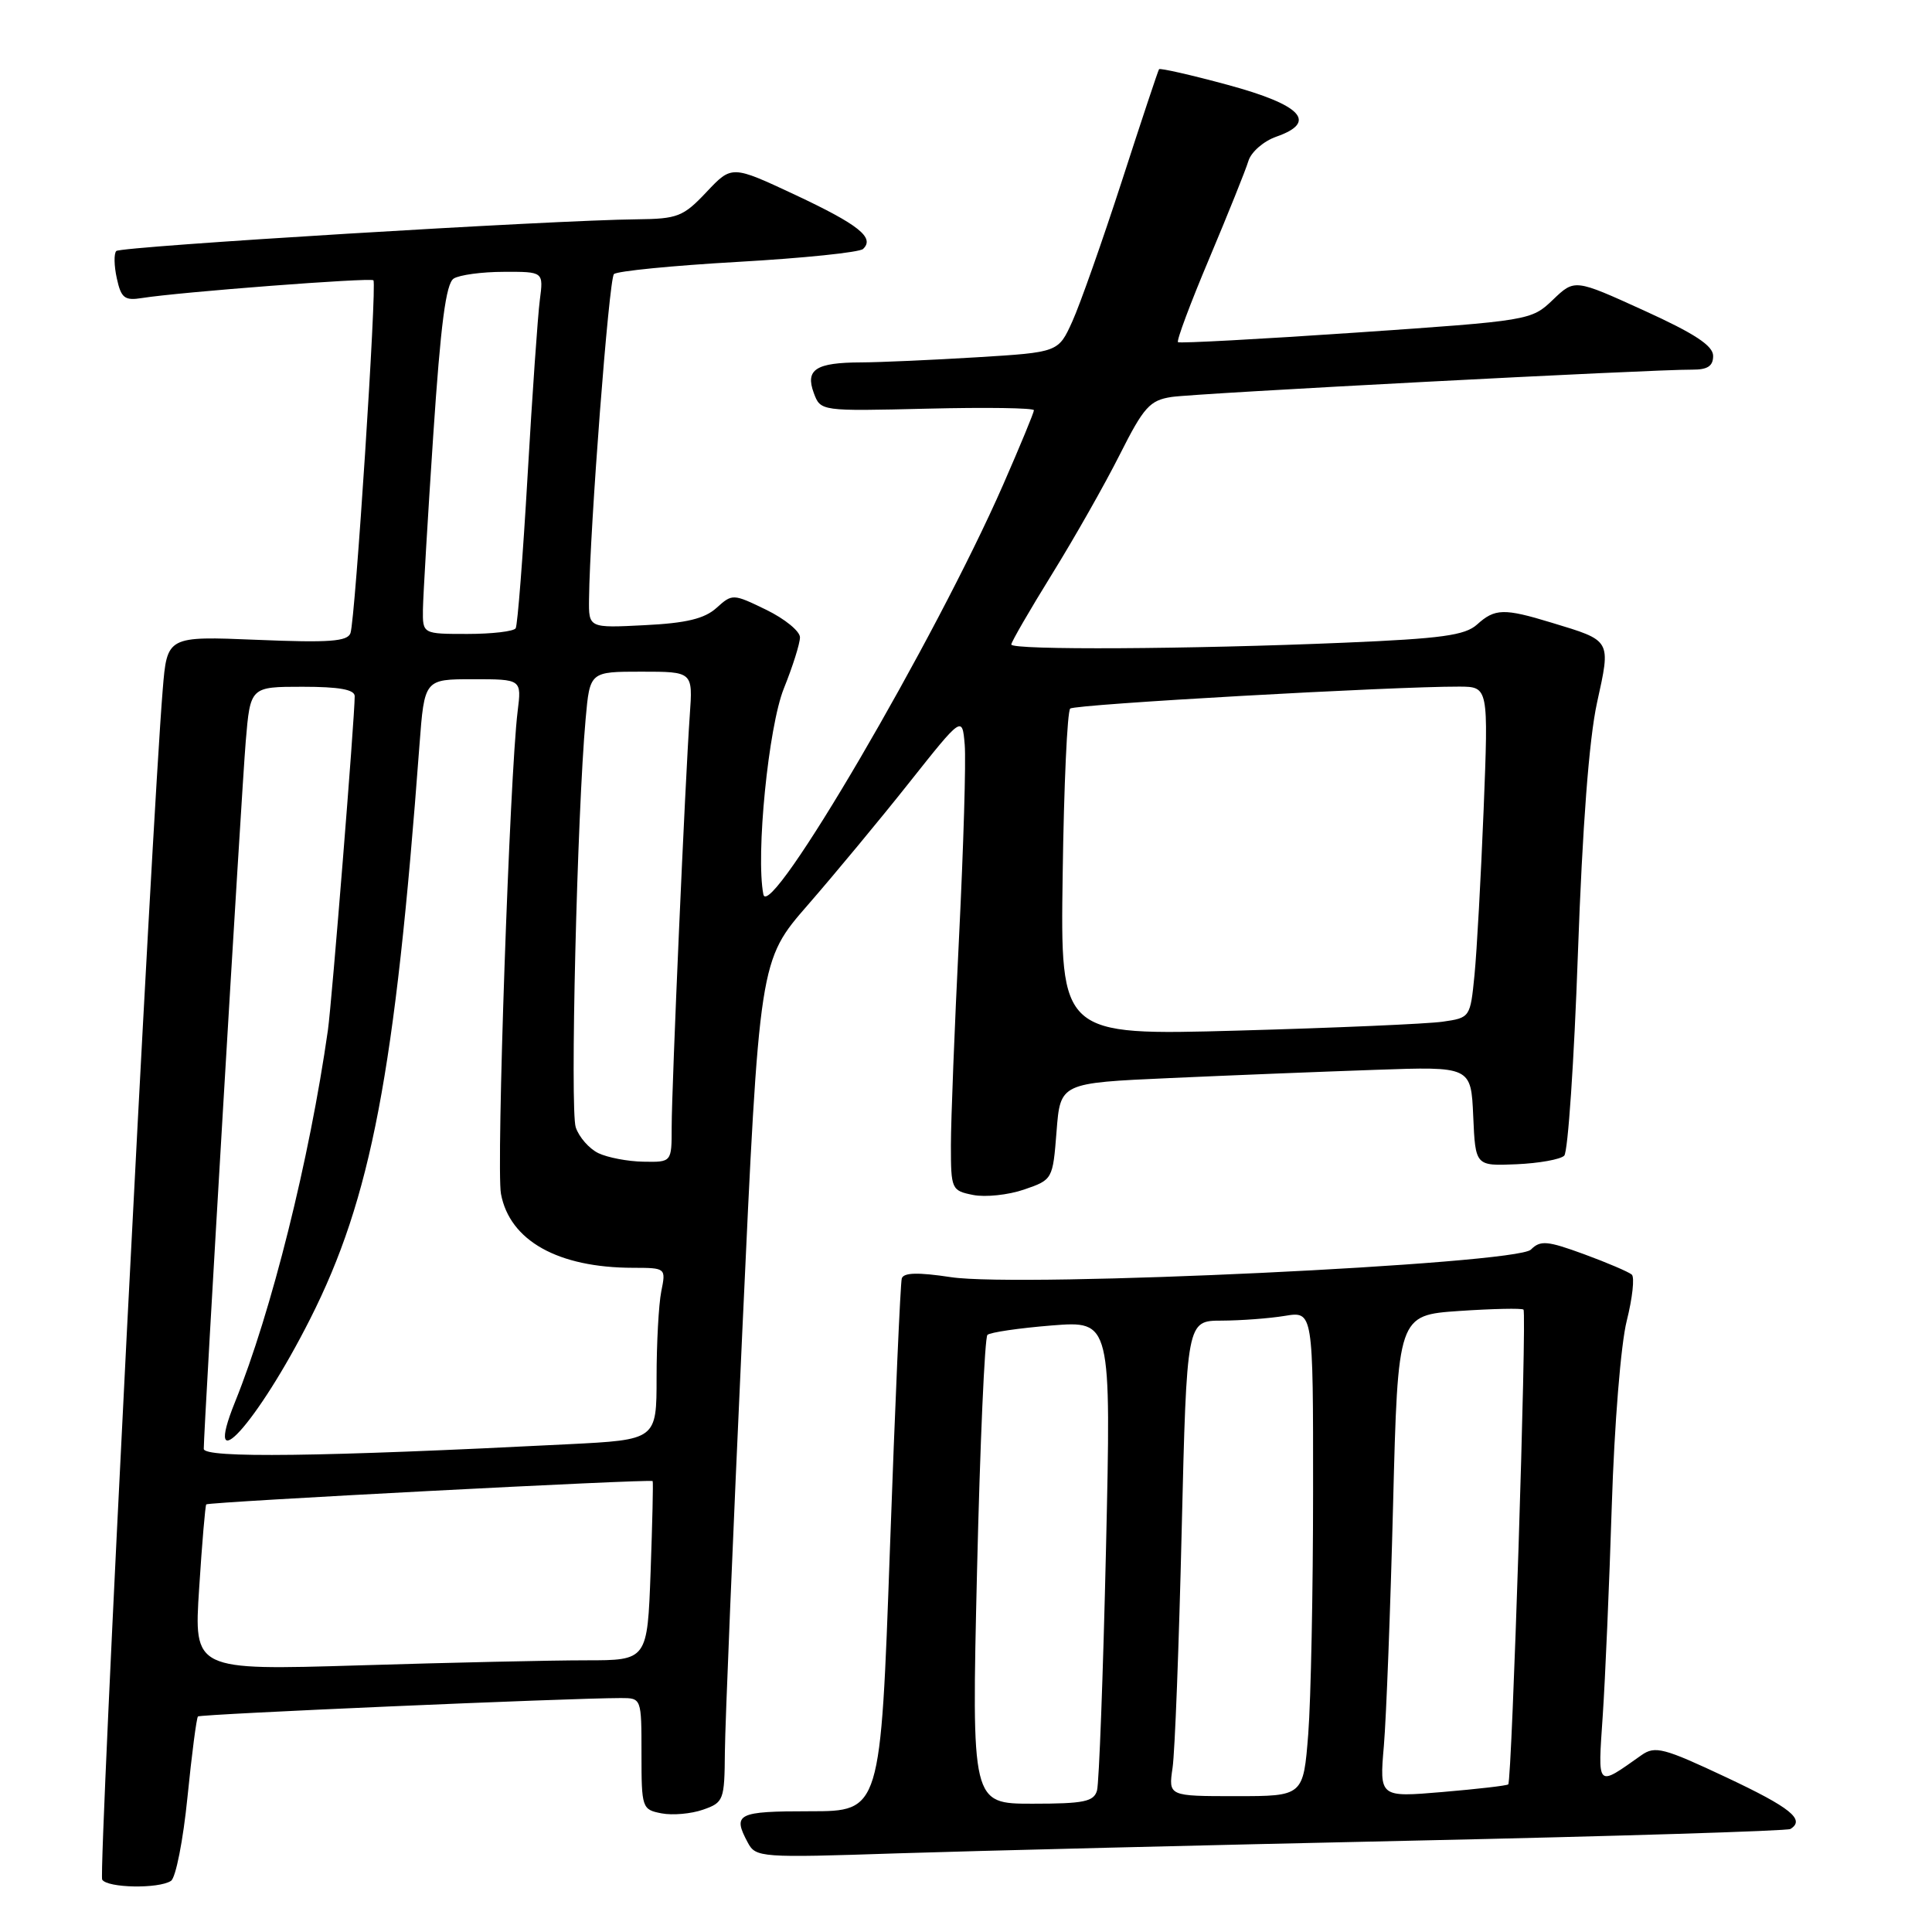 <?xml version="1.0" encoding="UTF-8" standalone="no"?>
<!DOCTYPE svg PUBLIC "-//W3C//DTD SVG 1.1//EN" "http://www.w3.org/Graphics/SVG/1.1/DTD/svg11.dtd" >
<svg xmlns="http://www.w3.org/2000/svg" xmlns:xlink="http://www.w3.org/1999/xlink" version="1.1" viewBox="0 0 256 256">
 <g >
 <path fill="currentColor"
d=" M 22.65 249.23 C 23.29 248.83 24.27 243.84 24.84 238.14 C 25.41 232.45 26.04 227.63 26.23 227.44 C 26.53 227.13 75.29 225.01 82.25 225.00 C 85.00 225.00 85.00 225.00 85.00 232.38 C 85.00 239.58 85.07 239.78 87.66 240.28 C 89.12 240.56 91.60 240.34 93.16 239.79 C 95.89 238.84 96.00 238.54 96.05 232.15 C 96.08 228.49 97.12 203.40 98.36 176.39 C 100.62 127.28 100.62 127.28 107.06 119.89 C 110.60 115.82 116.65 108.53 120.50 103.67 C 127.50 94.85 127.50 94.85 127.83 98.67 C 128.01 100.78 127.67 112.23 127.08 124.13 C 126.49 136.02 126.00 148.45 126.00 151.75 C 126.00 157.59 126.08 157.77 128.95 158.34 C 130.57 158.66 133.61 158.34 135.70 157.62 C 139.48 156.32 139.50 156.28 140.00 149.90 C 140.50 143.50 140.50 143.50 155.00 142.85 C 162.97 142.49 175.22 142.00 182.21 141.76 C 194.92 141.31 194.92 141.31 195.21 147.91 C 195.50 154.50 195.50 154.50 200.93 154.27 C 203.92 154.14 206.77 153.63 207.27 153.13 C 207.76 152.64 208.58 140.59 209.08 126.37 C 209.68 109.49 210.56 97.94 211.61 93.13 C 213.46 84.71 213.58 84.93 205.57 82.50 C 199.27 80.58 198.08 80.62 195.72 82.75 C 194.13 84.19 191.02 84.62 178.15 85.16 C 157.65 86.03 134.00 86.16 134.00 85.40 C 134.00 85.07 136.43 80.87 139.40 76.07 C 142.38 71.26 146.42 64.13 148.39 60.21 C 151.56 53.92 152.36 53.04 155.24 52.60 C 158.46 52.11 218.94 48.94 224.25 48.98 C 226.26 48.99 227.00 48.51 227.00 47.16 C 227.00 45.81 224.56 44.20 217.83 41.14 C 208.65 36.96 208.65 36.96 205.77 39.72 C 202.91 42.46 202.71 42.49 179.69 44.07 C 166.94 44.94 156.32 45.51 156.09 45.34 C 155.87 45.16 157.73 40.18 160.23 34.26 C 162.72 28.34 165.06 22.53 165.42 21.33 C 165.78 20.14 167.45 18.69 169.12 18.11 C 174.64 16.18 172.48 13.90 162.66 11.24 C 157.80 9.92 153.71 9.00 153.58 9.17 C 153.45 9.35 151.23 16.02 148.65 24.00 C 146.06 31.98 143.11 40.34 142.09 42.59 C 140.24 46.68 140.24 46.68 129.46 47.34 C 123.54 47.70 116.62 48.01 114.09 48.02 C 108.10 48.04 106.68 48.96 107.83 52.07 C 108.73 54.49 108.73 54.49 122.86 54.15 C 130.64 53.96 137.00 54.05 137.00 54.36 C 137.00 54.66 135.17 59.09 132.93 64.21 C 123.98 84.65 101.92 122.36 101.15 118.51 C 100.13 113.32 101.82 96.29 103.87 91.21 C 105.04 88.31 106.00 85.26 106.00 84.45 C 106.00 83.64 103.99 82.00 101.53 80.80 C 97.12 78.66 97.04 78.66 94.94 80.55 C 93.36 81.98 90.94 82.57 85.41 82.84 C 78.00 83.22 78.00 83.22 78.05 79.36 C 78.16 69.93 80.69 36.97 81.35 36.32 C 81.75 35.92 89.15 35.19 97.79 34.70 C 106.43 34.21 113.89 33.44 114.36 32.99 C 115.95 31.49 113.78 29.77 105.35 25.81 C 96.97 21.89 96.97 21.89 93.62 25.44 C 90.53 28.72 89.79 29.00 84.38 29.06 C 73.39 29.16 16.01 32.65 15.41 33.26 C 15.08 33.59 15.11 35.22 15.48 36.89 C 16.05 39.50 16.51 39.86 18.82 39.49 C 23.74 38.70 49.09 36.76 49.48 37.14 C 49.96 37.63 47.08 82.05 46.44 83.89 C 46.05 85.00 43.63 85.18 34.05 84.78 C 22.14 84.29 22.14 84.29 21.56 91.40 C 20.09 109.26 13.02 248.23 13.54 249.06 C 14.22 250.17 20.99 250.30 22.65 249.23 Z  M 186.99 243.90 C 214.20 243.31 236.82 242.61 237.24 242.35 C 239.24 241.11 237.27 239.52 228.75 235.51 C 220.44 231.60 219.30 231.30 217.50 232.57 C 211.49 236.81 211.72 237.04 212.37 227.35 C 212.70 222.48 213.24 209.95 213.57 199.50 C 213.91 188.77 214.77 178.11 215.55 175.02 C 216.31 172.00 216.61 169.24 216.22 168.89 C 215.82 168.54 212.98 167.32 209.90 166.19 C 205.01 164.40 204.11 164.32 202.85 165.58 C 200.90 167.52 135.32 170.64 126.00 169.23 C 121.63 168.57 119.73 168.62 119.49 169.40 C 119.31 170.00 118.60 186.14 117.92 205.25 C 116.68 240.00 116.68 240.00 107.34 240.00 C 97.68 240.00 97.03 240.33 99.09 244.16 C 100.14 246.13 100.78 246.18 118.84 245.58 C 129.10 245.25 159.77 244.49 186.99 243.90 Z  M 26.39 210.45 C 26.77 204.47 27.20 199.47 27.33 199.34 C 27.66 199.01 86.30 195.95 86.48 196.25 C 86.57 196.39 86.44 201.79 86.21 208.25 C 85.78 220.00 85.78 220.00 77.64 220.00 C 73.16 220.00 59.64 220.30 47.59 220.67 C 25.68 221.33 25.68 221.33 26.39 210.45 Z  M 27.00 191.98 C 27.00 189.23 32.00 105.00 32.56 98.25 C 33.17 91.00 33.17 91.00 40.09 91.00 C 44.95 91.00 47.00 91.37 47.00 92.25 C 47.00 95.11 43.97 132.82 43.45 136.50 C 41.01 153.64 35.96 173.85 31.15 185.75 C 26.70 196.77 34.12 188.58 41.09 174.78 C 49.18 158.78 52.35 142.15 55.58 98.75 C 56.24 90.00 56.24 90.00 62.68 90.00 C 69.12 90.00 69.12 90.00 68.59 94.25 C 67.54 102.70 65.74 154.79 66.38 158.19 C 67.54 164.40 73.94 167.98 83.88 167.99 C 88.24 168.00 88.25 168.01 87.62 171.13 C 87.28 172.84 87.00 177.97 87.00 182.51 C 87.00 190.78 87.00 190.78 75.25 191.37 C 42.44 193.04 27.00 193.23 27.00 191.98 Z  M 79.29 152.80 C 78.07 152.21 76.72 150.67 76.29 149.38 C 75.52 147.10 76.47 107.80 77.60 95.25 C 78.16 89.00 78.16 89.00 84.98 89.00 C 91.81 89.00 91.81 89.00 91.40 94.75 C 90.79 103.34 89.00 144.07 89.00 149.38 C 89.00 154.00 89.00 154.00 85.25 153.93 C 83.19 153.90 80.50 153.38 79.29 152.80 Z  M 140.81 115.86 C 140.97 104.11 141.42 94.23 141.81 93.89 C 142.45 93.32 184.62 90.95 193.36 90.98 C 197.23 91.00 197.23 91.00 196.59 107.25 C 196.23 116.19 195.69 126.05 195.38 129.18 C 194.82 134.82 194.80 134.86 191.16 135.38 C 189.15 135.67 176.93 136.20 164.00 136.56 C 140.50 137.21 140.50 137.21 140.81 115.86 Z  M 56.04 80.75 C 56.07 78.96 56.68 68.56 57.41 57.64 C 58.39 42.95 59.09 37.56 60.12 36.91 C 60.88 36.43 63.87 36.02 66.76 36.02 C 72.02 36.00 72.02 36.00 71.53 39.75 C 71.26 41.81 70.53 52.27 69.91 63.00 C 69.29 73.72 68.58 82.84 68.33 83.25 C 68.08 83.66 65.21 84.00 61.94 84.00 C 56.00 84.00 56.00 84.00 56.04 80.75 Z  M 129.46 208.25 C 129.86 191.34 130.48 177.22 130.84 176.88 C 131.20 176.54 135.04 175.98 139.37 175.63 C 147.24 175.01 147.24 175.01 146.55 205.25 C 146.17 221.89 145.63 236.29 145.36 237.25 C 144.94 238.73 143.63 239.00 136.80 239.00 C 128.74 239.00 128.74 239.00 129.46 208.25 Z  M 155.37 234.25 C 155.68 232.19 156.22 218.01 156.58 202.75 C 157.25 175.00 157.25 175.00 161.87 174.99 C 164.42 174.98 168.19 174.70 170.25 174.36 C 174.00 173.74 174.00 173.74 173.99 197.62 C 173.99 210.75 173.70 225.21 173.35 229.75 C 172.70 238.00 172.70 238.00 163.76 238.00 C 154.82 238.00 154.82 238.00 155.37 234.25 Z  M 183.37 231.33 C 183.69 227.57 184.24 213.20 184.59 199.39 C 185.23 174.27 185.23 174.27 193.36 173.71 C 197.83 173.41 201.66 173.33 201.87 173.53 C 202.33 174.00 200.34 236.01 199.85 236.44 C 199.66 236.61 195.74 237.06 191.14 237.45 C 182.78 238.16 182.78 238.16 183.37 231.33 Z "/>
</g>
</svg>